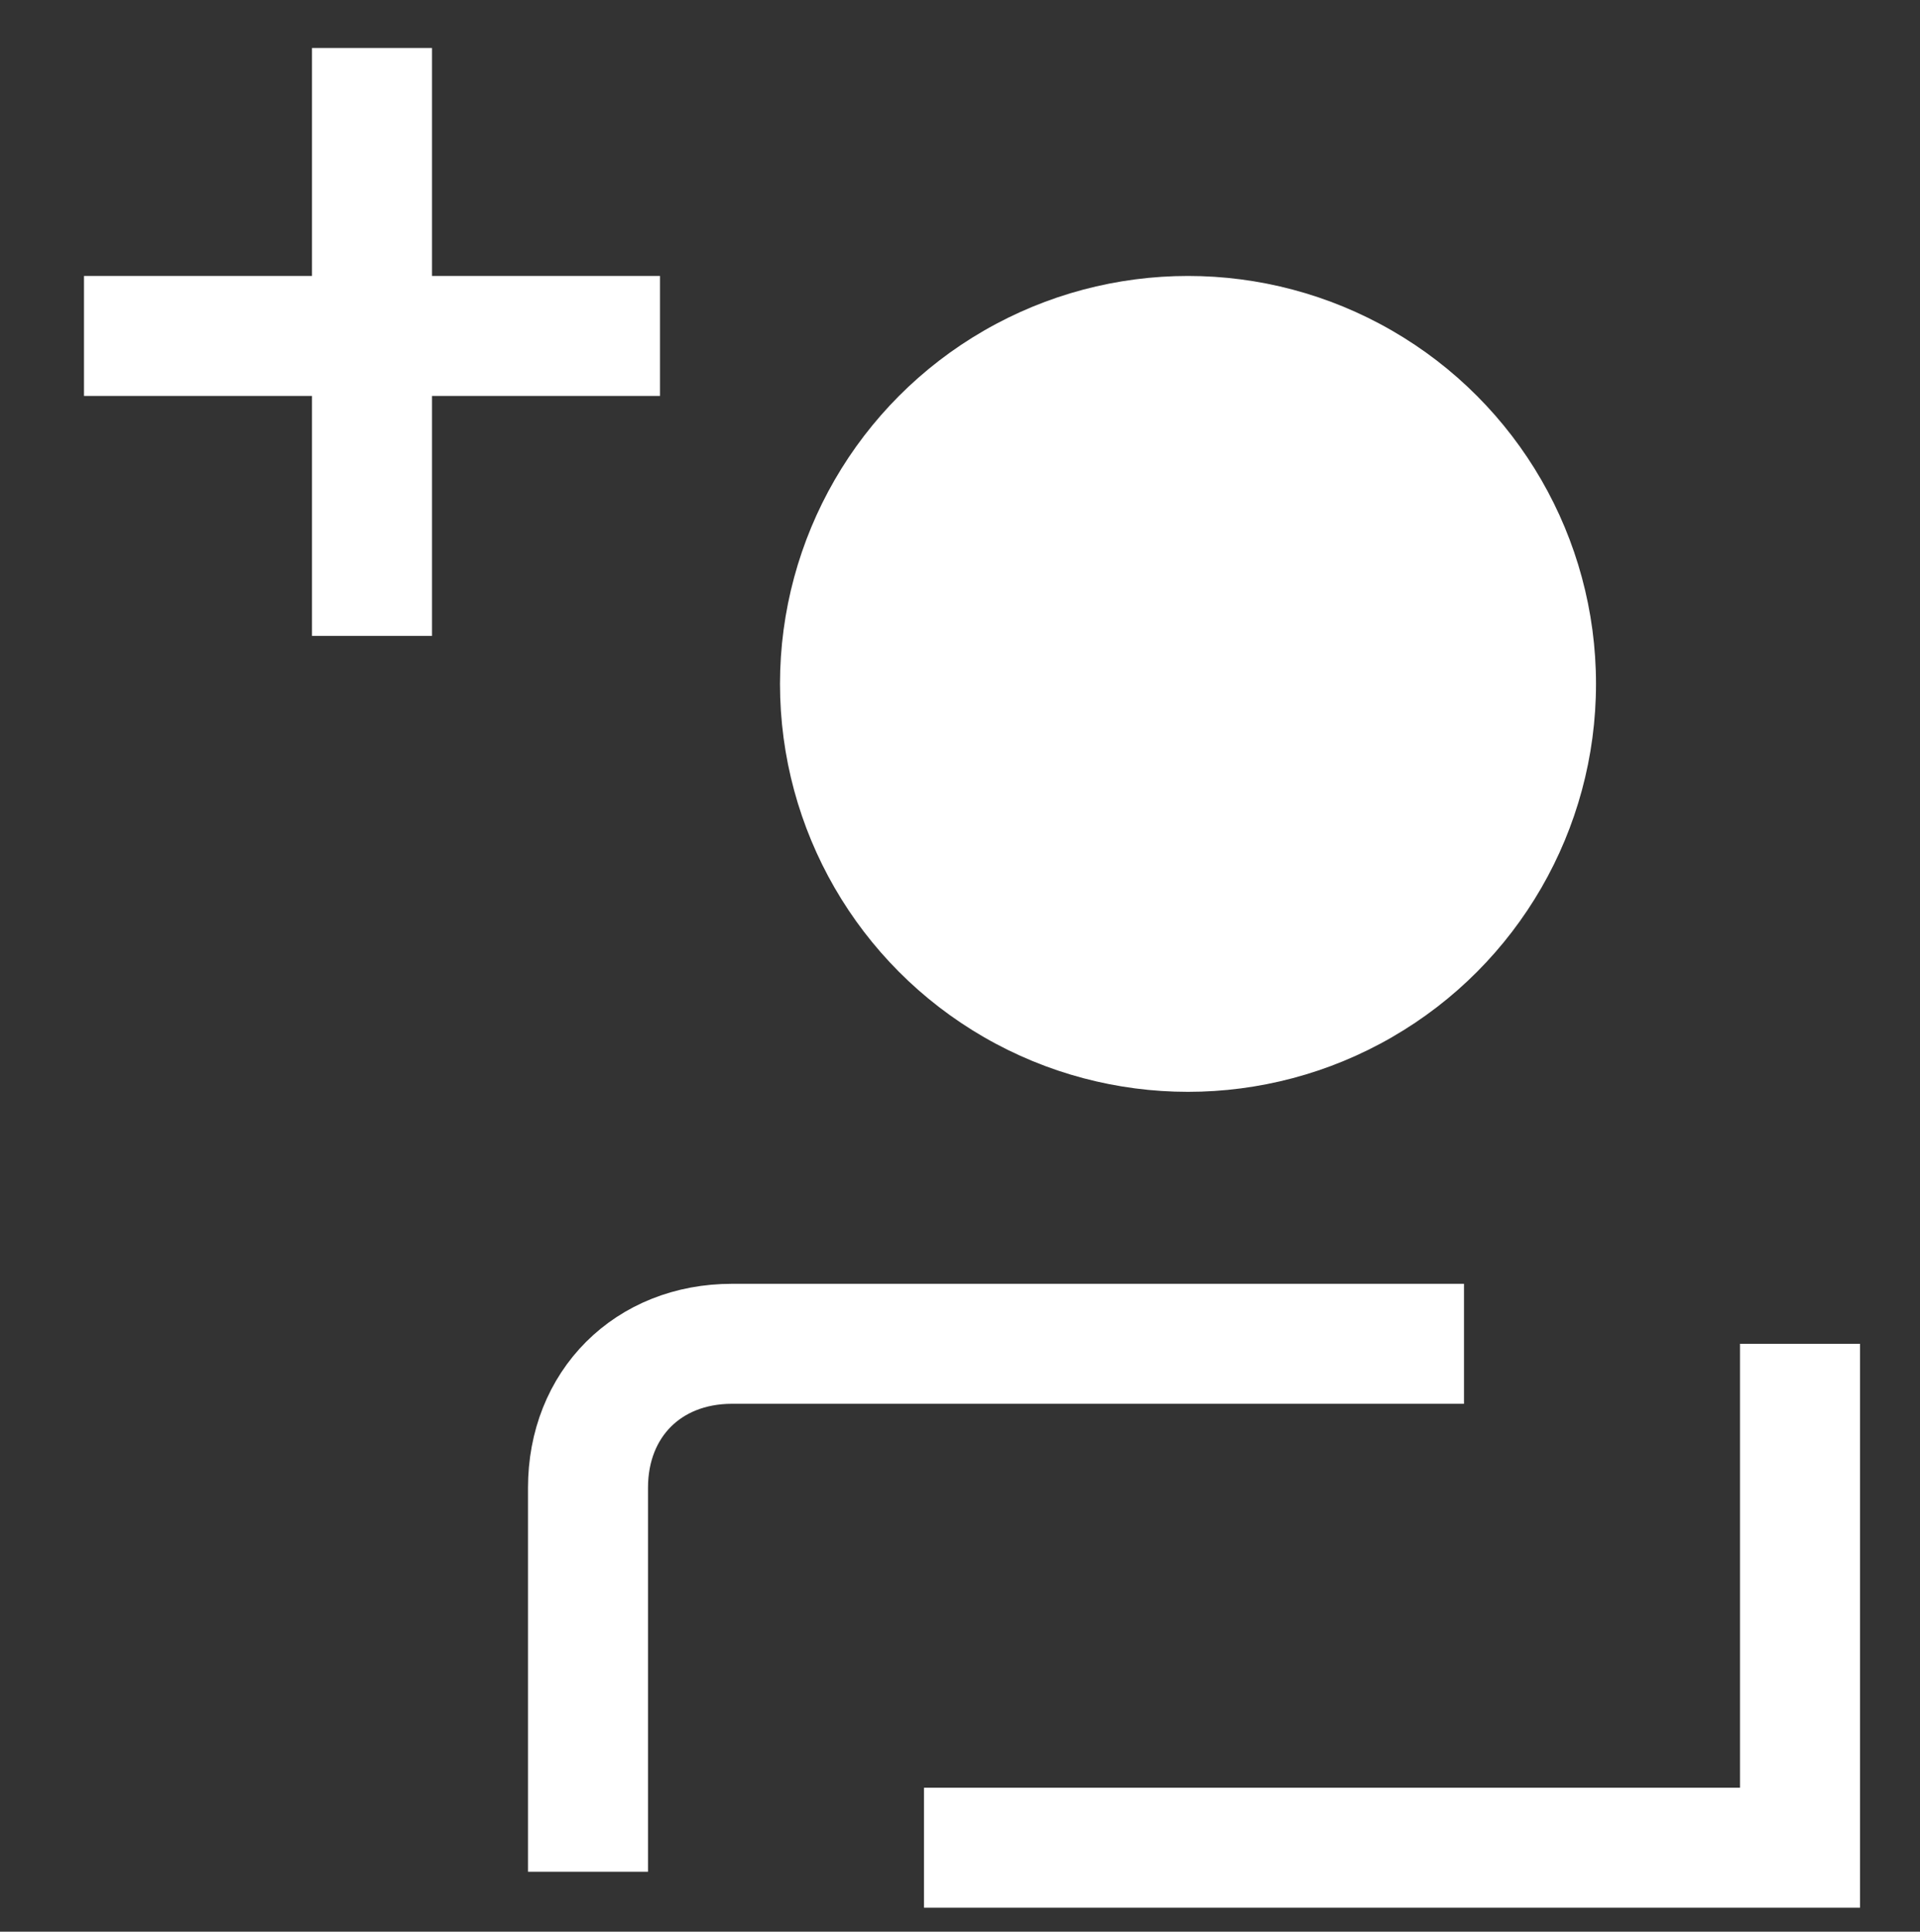 

<svg version="1.1" xmlns="http://www.w3.org/2000/svg" xmlns:xlink="http://www.w3.org/1999/xlink" x="0px" y="0px"
	 viewBox="0 0 16 16.1" style="enable-background:new 0 0 16 16.1;" xml:space="preserve">
<rect x="0" y="0" width="16" height="16.1" fill="#333333" stroke="none"/>
<g id="artwork">
	<g>
		<path style="fill:none;stroke:#FFFFFF;stroke-miterlimit:10;" d="M4.9,15.6v-3.2c0-0.7,0.5-1.2,1.2-1.2h6.1"/>
		<polyline style="fill:none;stroke:#FFFFFF;stroke-miterlimit:10;" points="15,11.2 15,15.4 7.7,15.4 		"/>
		<circle style="fill:#FFFFFF;" cx="9.9" cy="5.7" r="3.4"/>
		<line style="fill:none;stroke:#FFFFFF;stroke-miterlimit:10;" x1="0.7" y1="2.8" x2="5.5" y2="2.8"/>
		<line style="fill:none;stroke:#FFFFFF;stroke-miterlimit:10;" x1="3.1" y1="5.3" x2="3.1" y2="0.4"/>
	</g>
</g>
</svg>
